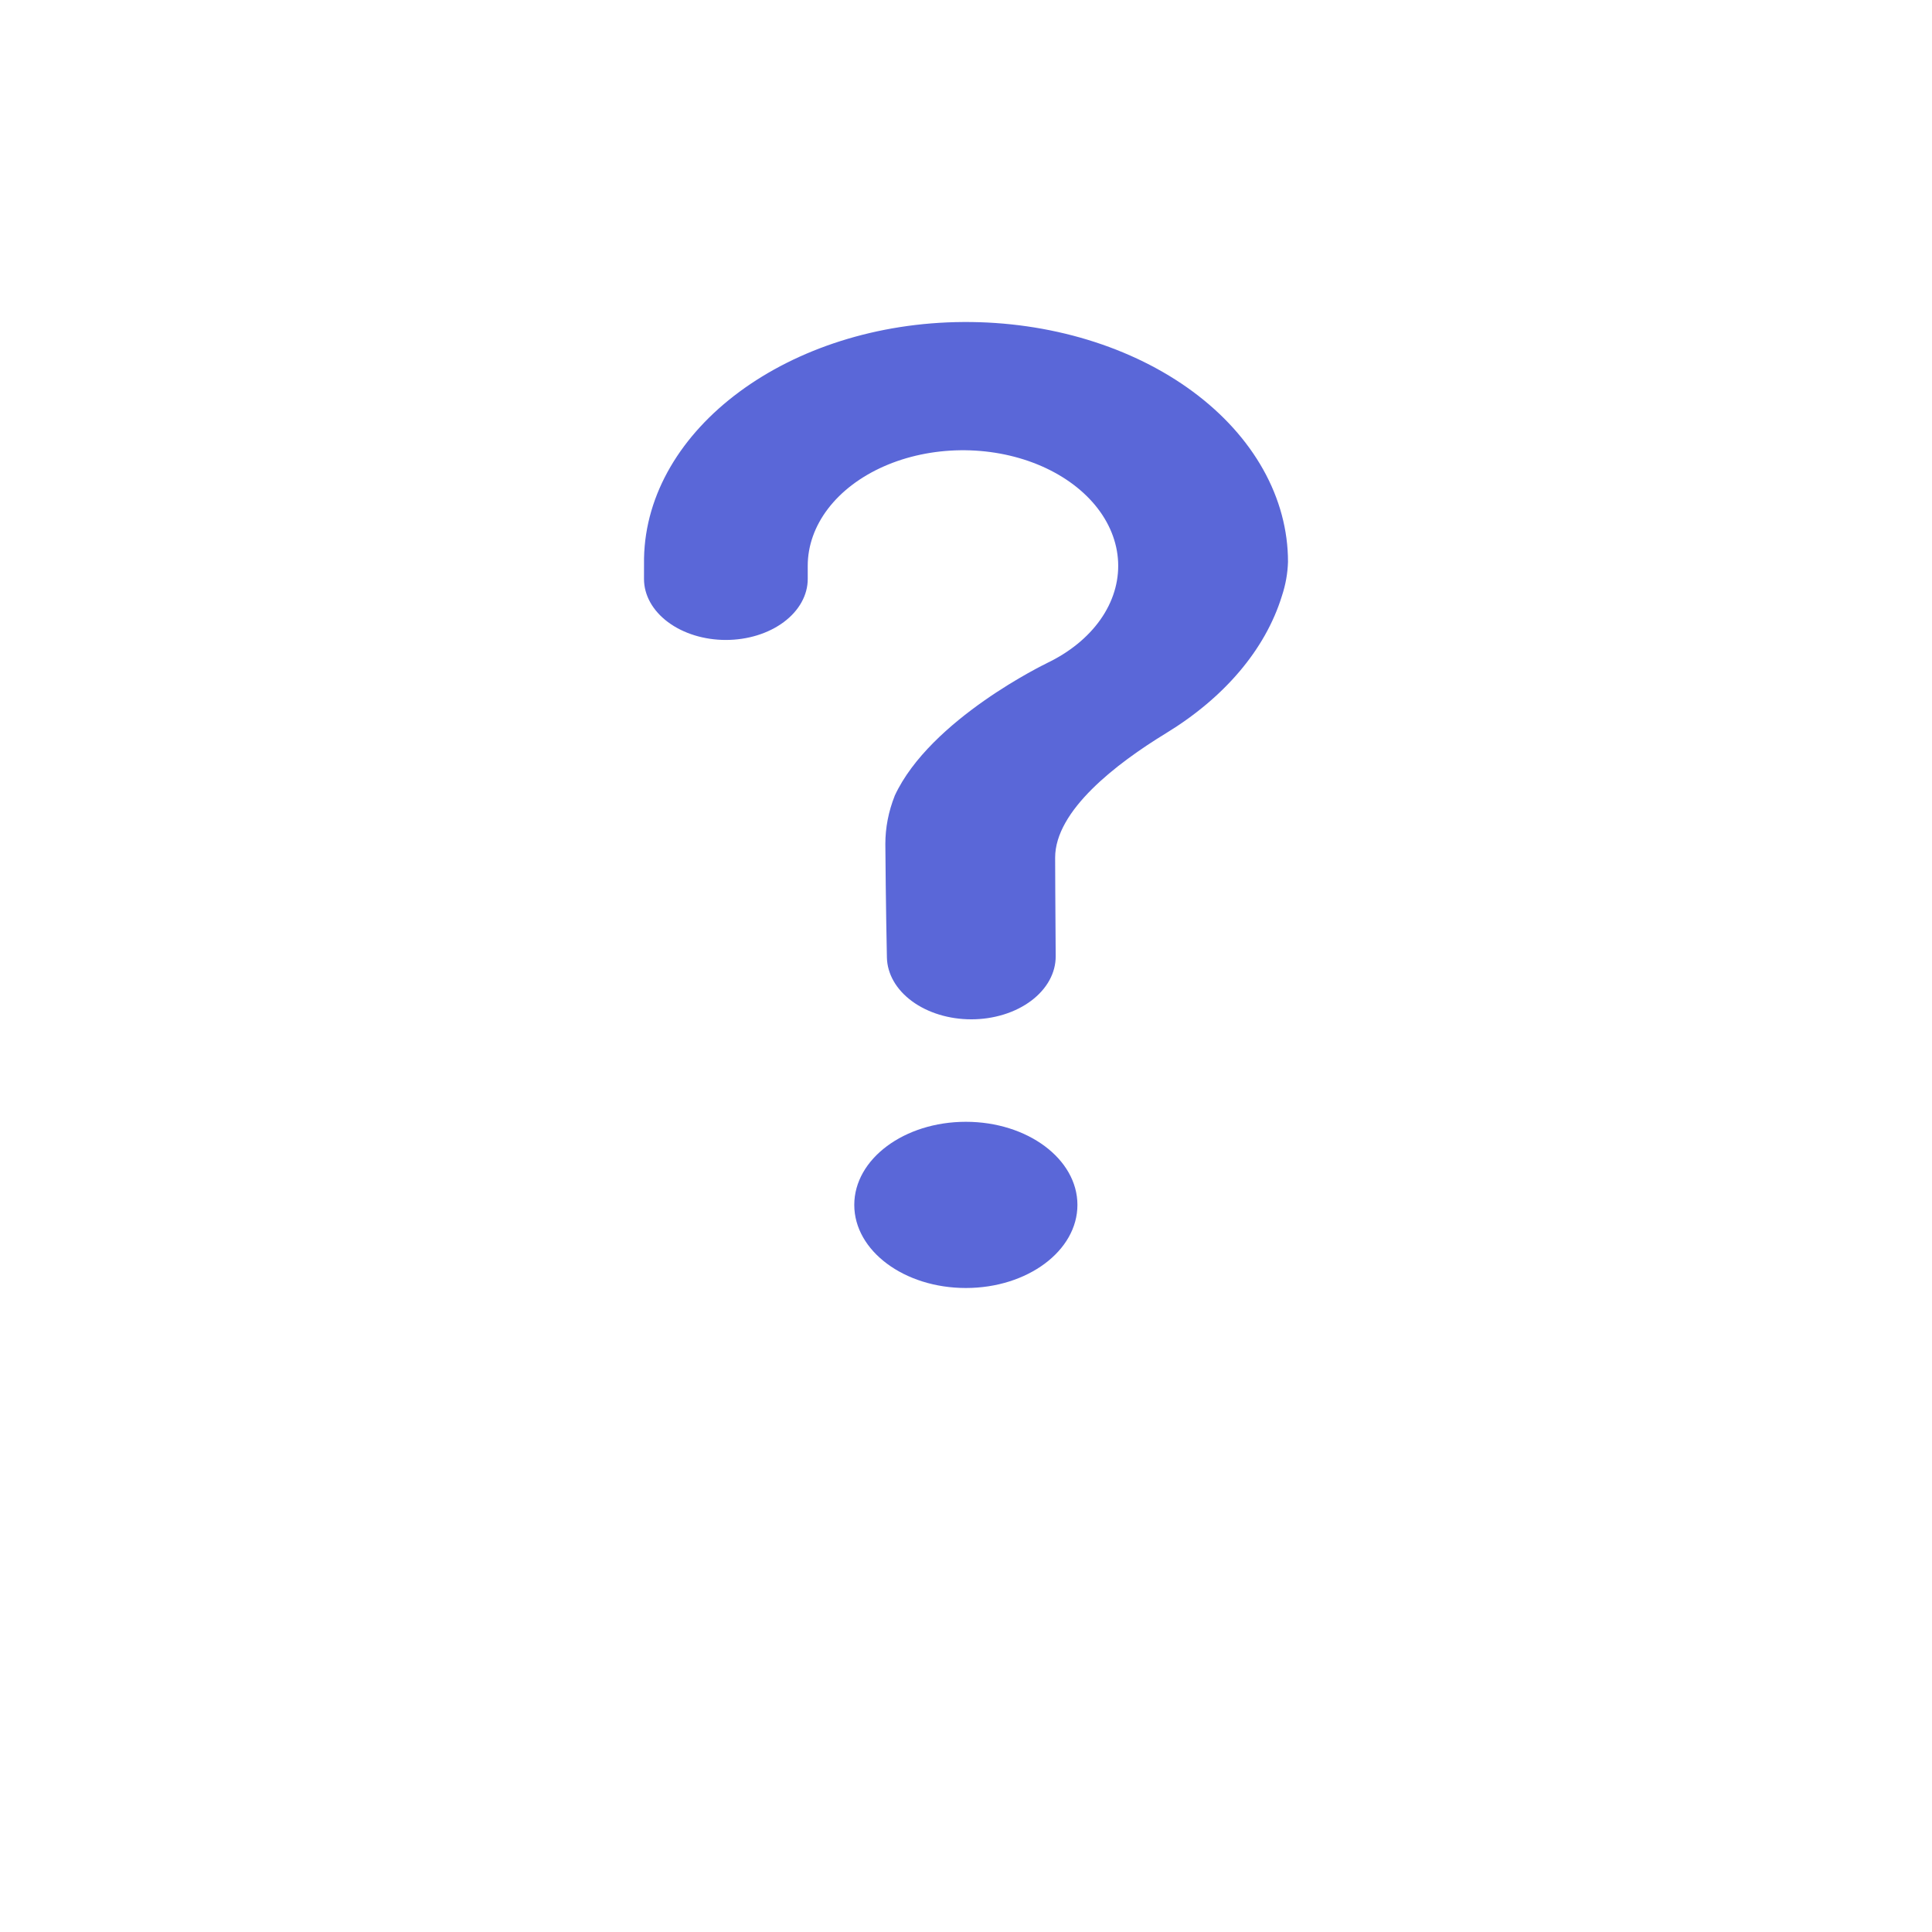 <svg width="600" height="600" viewBox="0 -300 600 1800" fill="none" xmlns="http://www.w3.org/2000/svg">
<path d="M299.861 900C357.274 900 403.816 865.336 403.816 822.576C403.816 779.816 357.274 745.152 299.861 745.152C242.448 745.152 195.906 779.816 195.906 822.576C195.906 865.336 242.448 900 299.861 900Z" fill="#5A67D8"/>
<path d="M297.832 0.006C135.365 0.861 2.338 99.192 0.03 220.186C0.009 221.303 -0.001 229.158 0 239.431C0.001 254.494 8.036 268.94 22.336 279.591C36.637 290.243 56.033 296.228 76.257 296.23H76.258C86.284 296.228 96.21 294.755 105.472 291.895C114.733 289.035 123.146 284.844 130.232 279.561C137.317 274.278 142.936 268.007 146.766 261.106C150.596 254.206 152.563 246.811 152.554 239.344C152.546 232.355 152.542 227.518 152.542 227.222C152.536 208.522 159.067 190.144 171.491 173.894C183.916 157.645 201.805 144.084 223.401 134.546C244.996 125.008 269.554 119.821 294.657 119.495C319.76 119.169 344.545 123.716 366.574 132.689C388.602 141.661 407.115 154.75 420.291 170.667C433.468 186.585 440.854 204.782 441.723 223.471C442.592 242.159 436.914 260.694 425.248 277.252C413.581 293.81 396.329 307.821 375.187 317.907L375.213 317.931C375.213 317.931 266.674 369.972 233.584 441.364L233.612 441.369C227.793 455.994 224.845 471.169 224.858 486.422C224.858 492.693 225.354 547.556 226.31 592.085C226.645 607.449 235.076 622.1 249.785 632.876C264.493 643.651 284.3 649.689 304.932 649.685H304.932C315.299 649.685 325.564 648.158 335.136 645.192C344.707 642.226 353.397 637.879 360.705 632.403C368.013 626.926 373.794 620.427 377.717 613.28C381.64 606.133 383.627 598.479 383.563 590.758C383.23 549.977 383.051 502.492 383.051 499.046C383.051 455.209 439.831 411.532 486.471 383.049C540.18 350.25 578.828 305.553 594.352 255.134C597.787 244.753 599.681 234.123 600 223.435C600 193.957 592.168 164.771 576.956 137.557C561.744 110.344 539.452 85.641 511.364 64.873C483.277 44.104 449.949 27.681 413.301 16.548C376.654 5.415 337.41 -0.207 297.832 0.006V0.006Z" fill="#5A67D8"/>
</svg>
